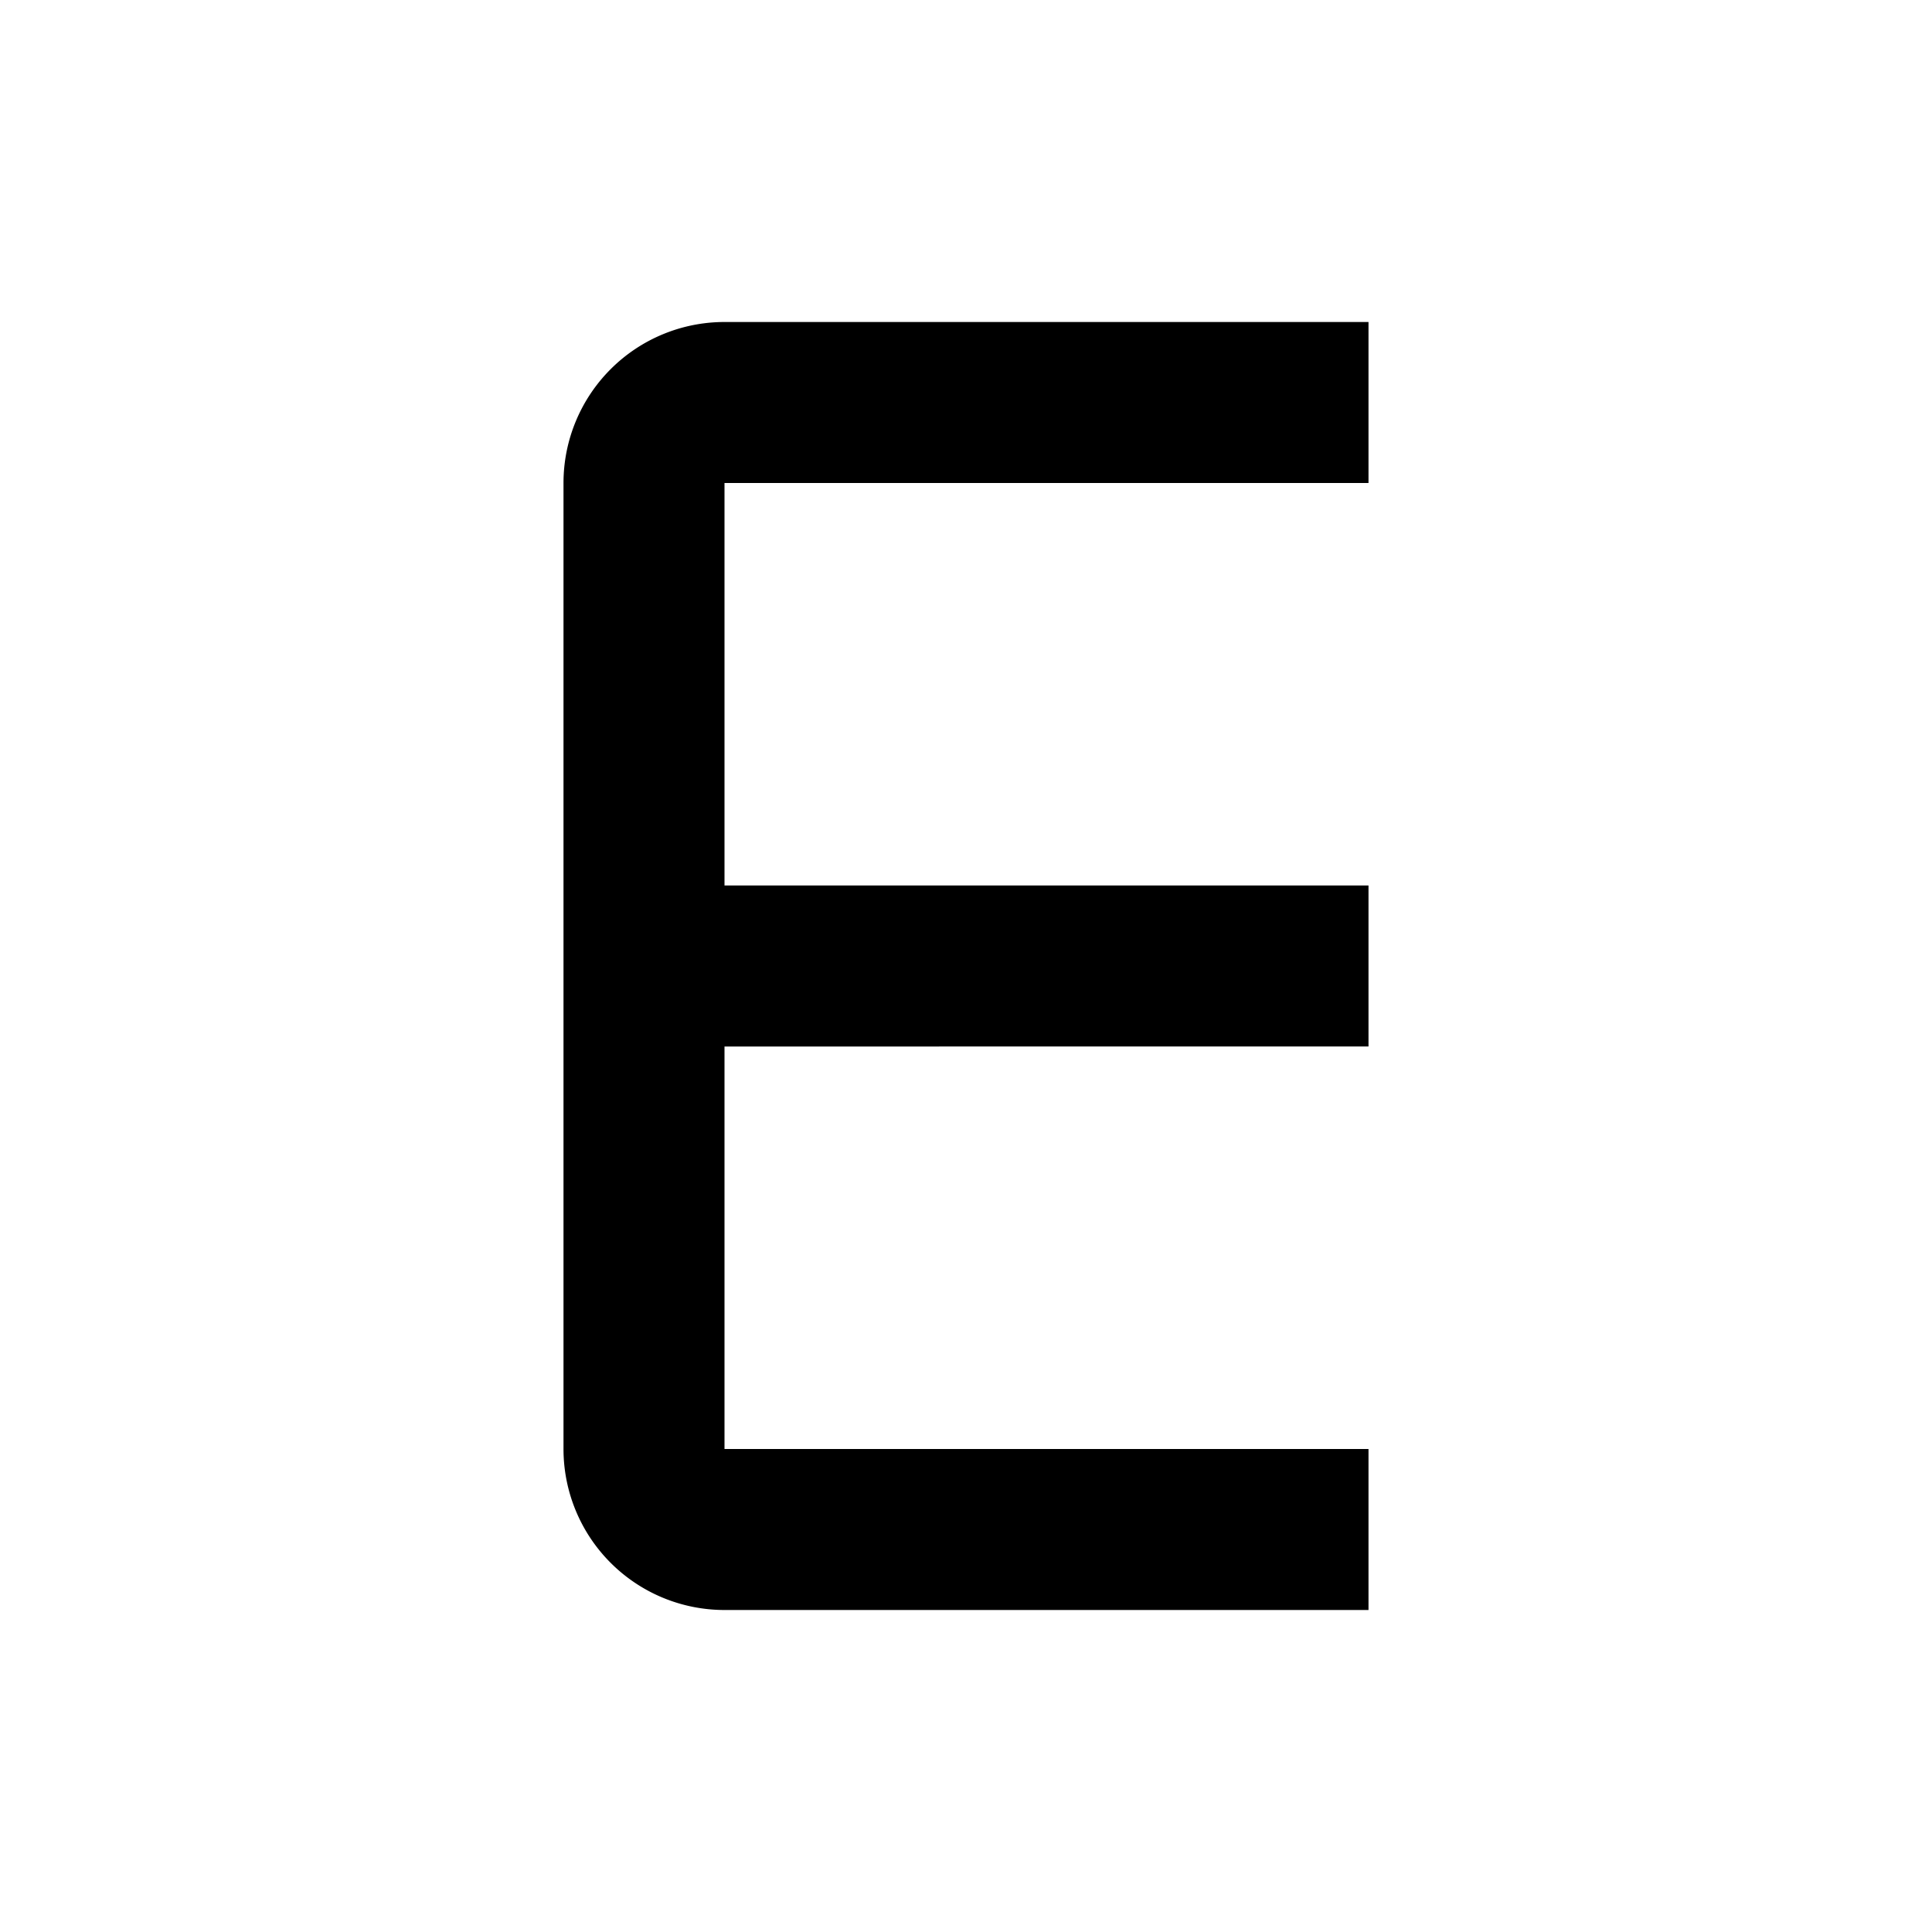 <svg xmlns="http://www.w3.org/2000/svg" xmlns:xlink="http://www.w3.org/1999/xlink" width="24" height="24" viewBox="0 0 24 24"><path fill="currentColor" d="M7 6a2 2 0 0 1 2-2h8v2H9v5h8v2H9v5h8v2H9a2 2 0 0 1-2-2z"/></svg>